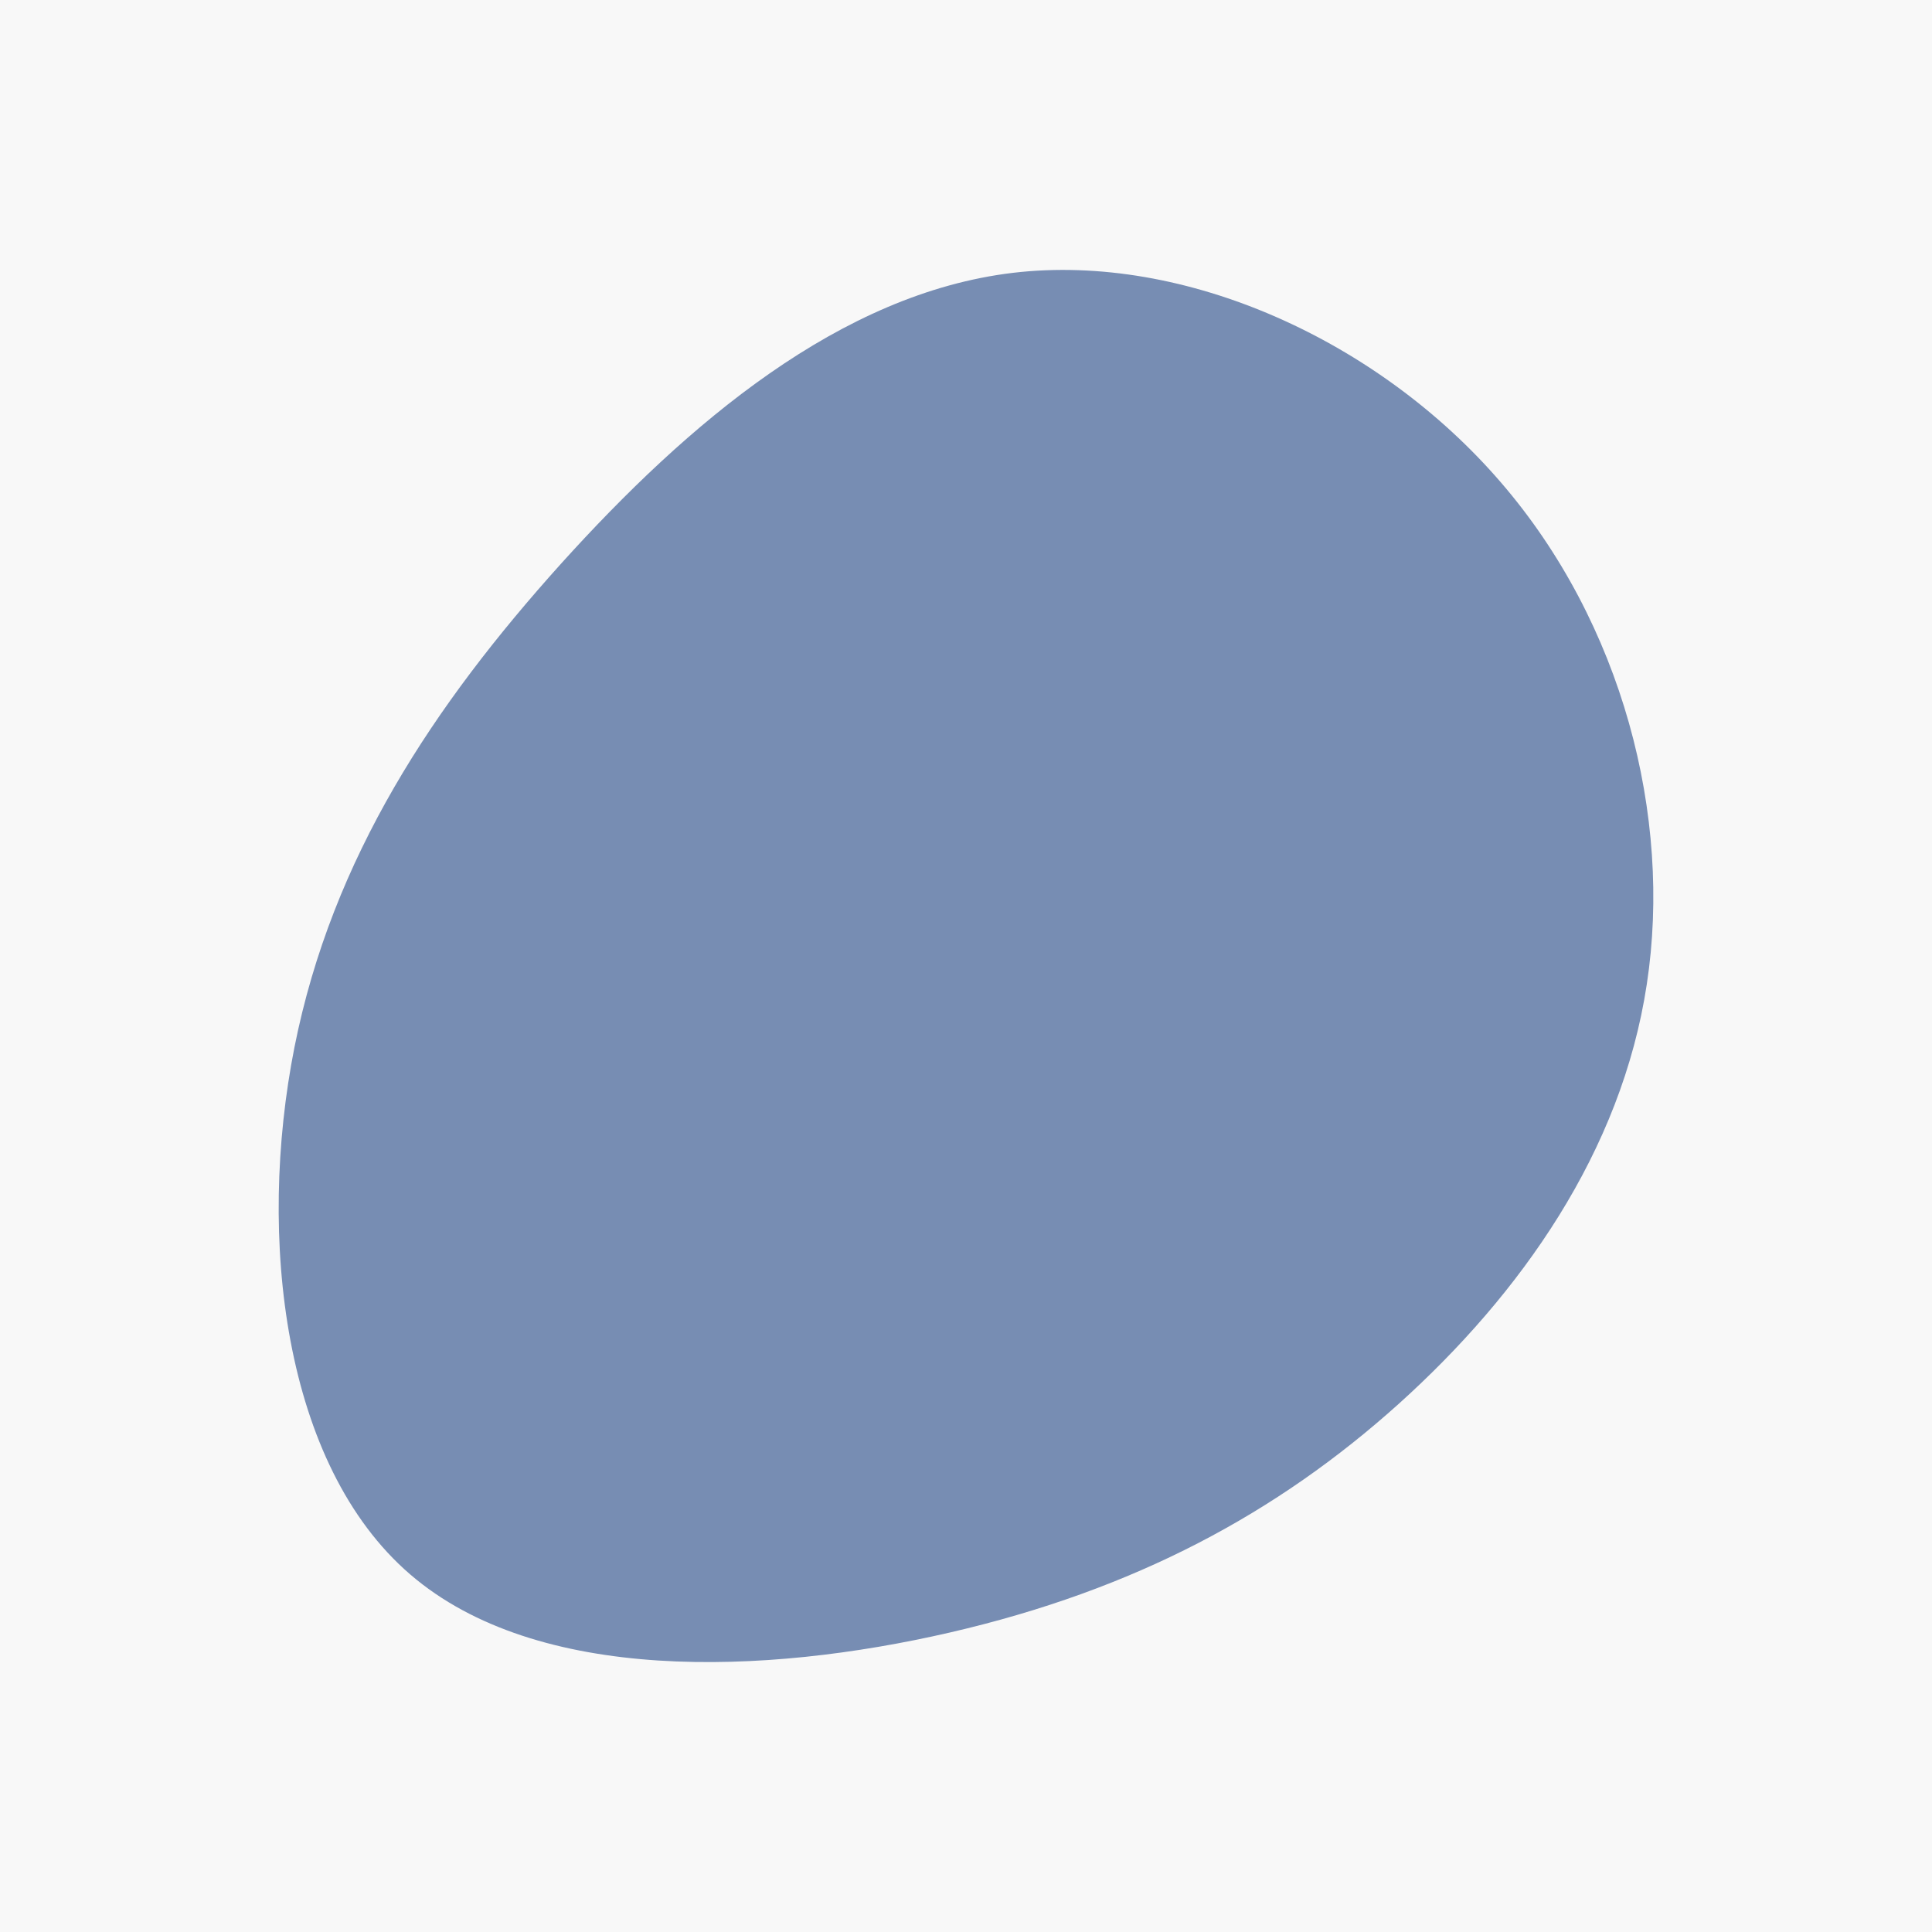<svg id="visual" viewBox="0 0 900 900" width="900" height="900" xmlns="http://www.w3.org/2000/svg" xmlns:xlink="http://www.w3.org/1999/xlink" version="1.1"><rect x="0" y="0" width="900" height="900" fill="#f8f8f8"></rect><g transform="translate(462.357 470.295)"><path d="M236.7 -245.7C293.4 -180.1 316.7 -90 304.8 -11.9C293 66.3 245.9 132.6 189.3 183.6C132.6 234.6 66.3 270.3 -19.9 290.2C-106.1 310.1 -212.1 314.1 -271.3 263.1C-330.5 212.1 -342.7 106.1 -325.2 17.6C-307.6 -70.9 -260.2 -141.9 -201.1 -207.6C-141.9 -273.2 -70.9 -333.6 9.5 -343.2C90 -352.7 180.1 -311.4 236.7 -245.7" fill="#778DB3"></path></g></svg>